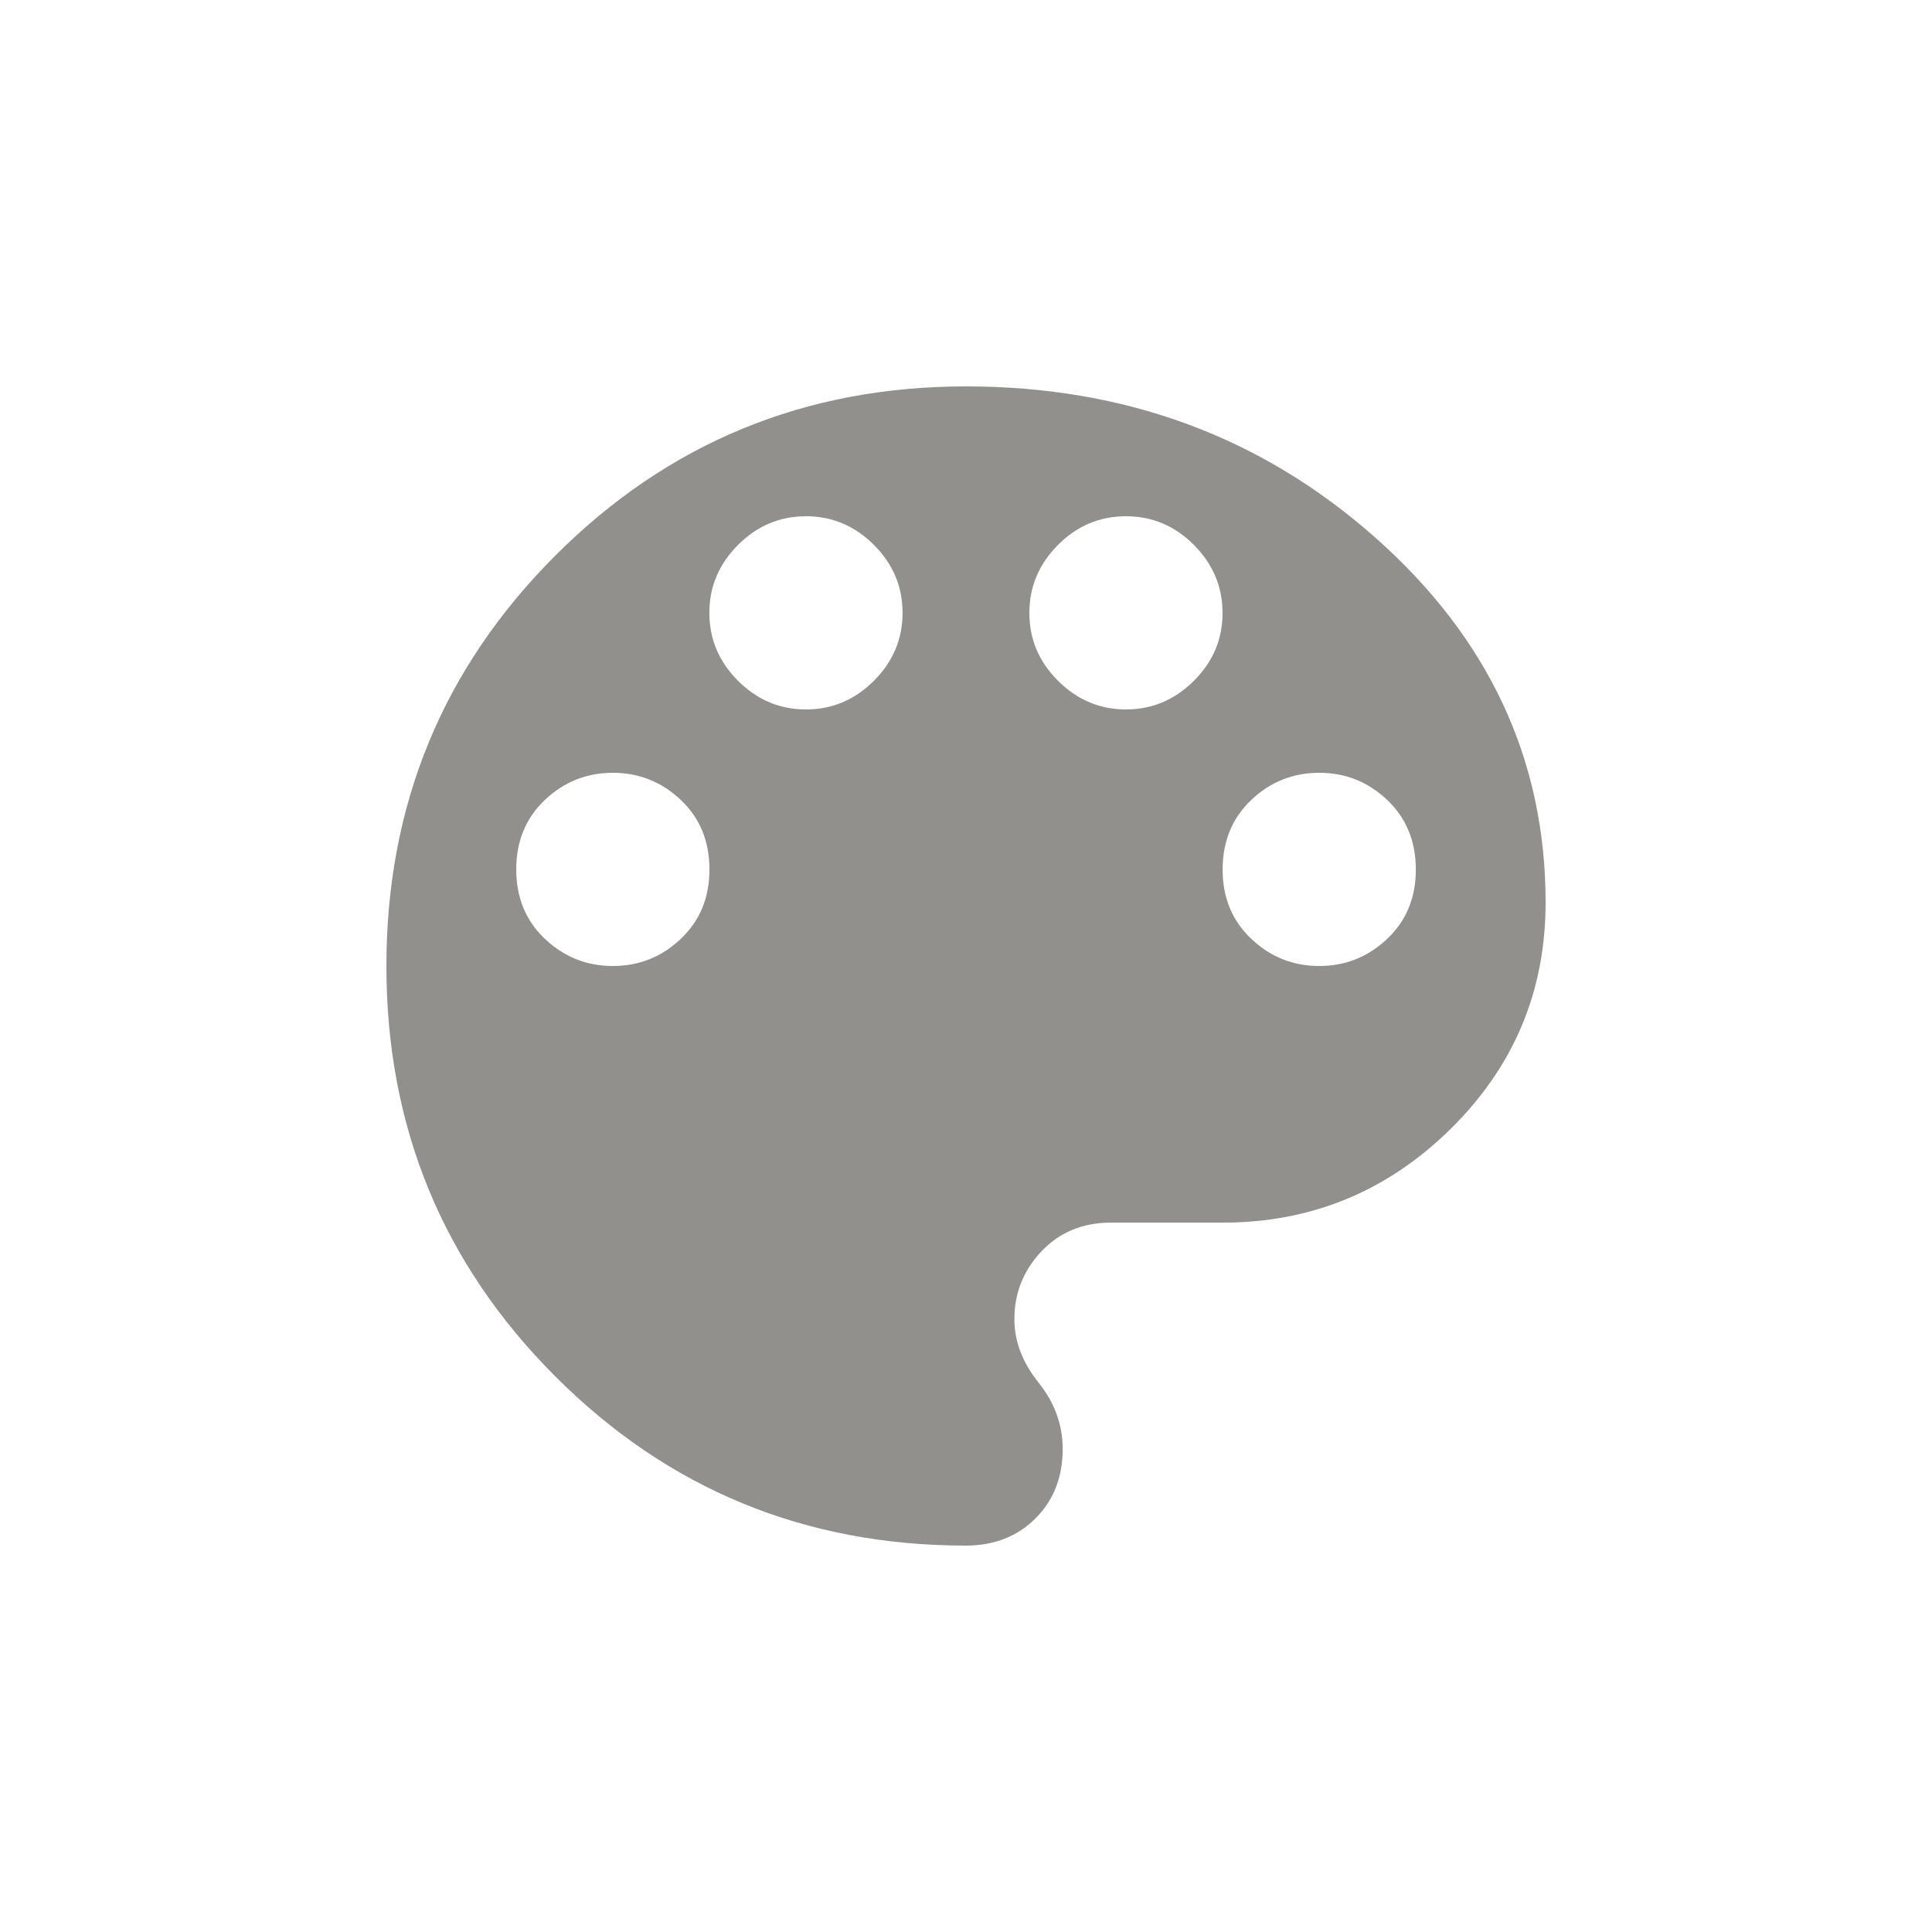 <!-- Generated by IcoMoon.io -->
<svg version="1.1" xmlns="http://www.w3.org/2000/svg" width="24" height="24" viewBox="0 0 24 24">
<title>color_lens</title>
<path fill="#91908d" d="M16.388 12q0.487 0 0.844-0.337t0.356-0.863-0.356-0.863-0.844-0.337-0.844 0.337-0.356 0.863 0.356 0.863 0.844 0.337zM13.987 8.813q0.487 0 0.844-0.356t0.356-0.844-0.356-0.844-0.844-0.356-0.844 0.356-0.356 0.844 0.356 0.844 0.844 0.356zM10.012 8.813q0.488 0 0.844-0.356t0.356-0.844-0.356-0.844-0.844-0.356-0.844 0.356-0.356 0.844 0.356 0.844 0.844 0.356zM7.613 12q0.488 0 0.844-0.337t0.356-0.863-0.356-0.863-0.844-0.337-0.844 0.337-0.356 0.863 0.356 0.863 0.844 0.337zM12 4.8q2.962 0 5.081 1.875t2.119 4.537q0 1.65-1.181 2.813t-2.831 1.163h-1.388q-0.525 0-0.862 0.356t-0.337 0.844q0 0.412 0.3 0.787t0.3 0.825q0 0.525-0.338 0.862t-0.863 0.338q-3 0-5.1-2.1t-2.1-5.1 2.1-5.1 5.1-2.1z"></path>
</svg>
